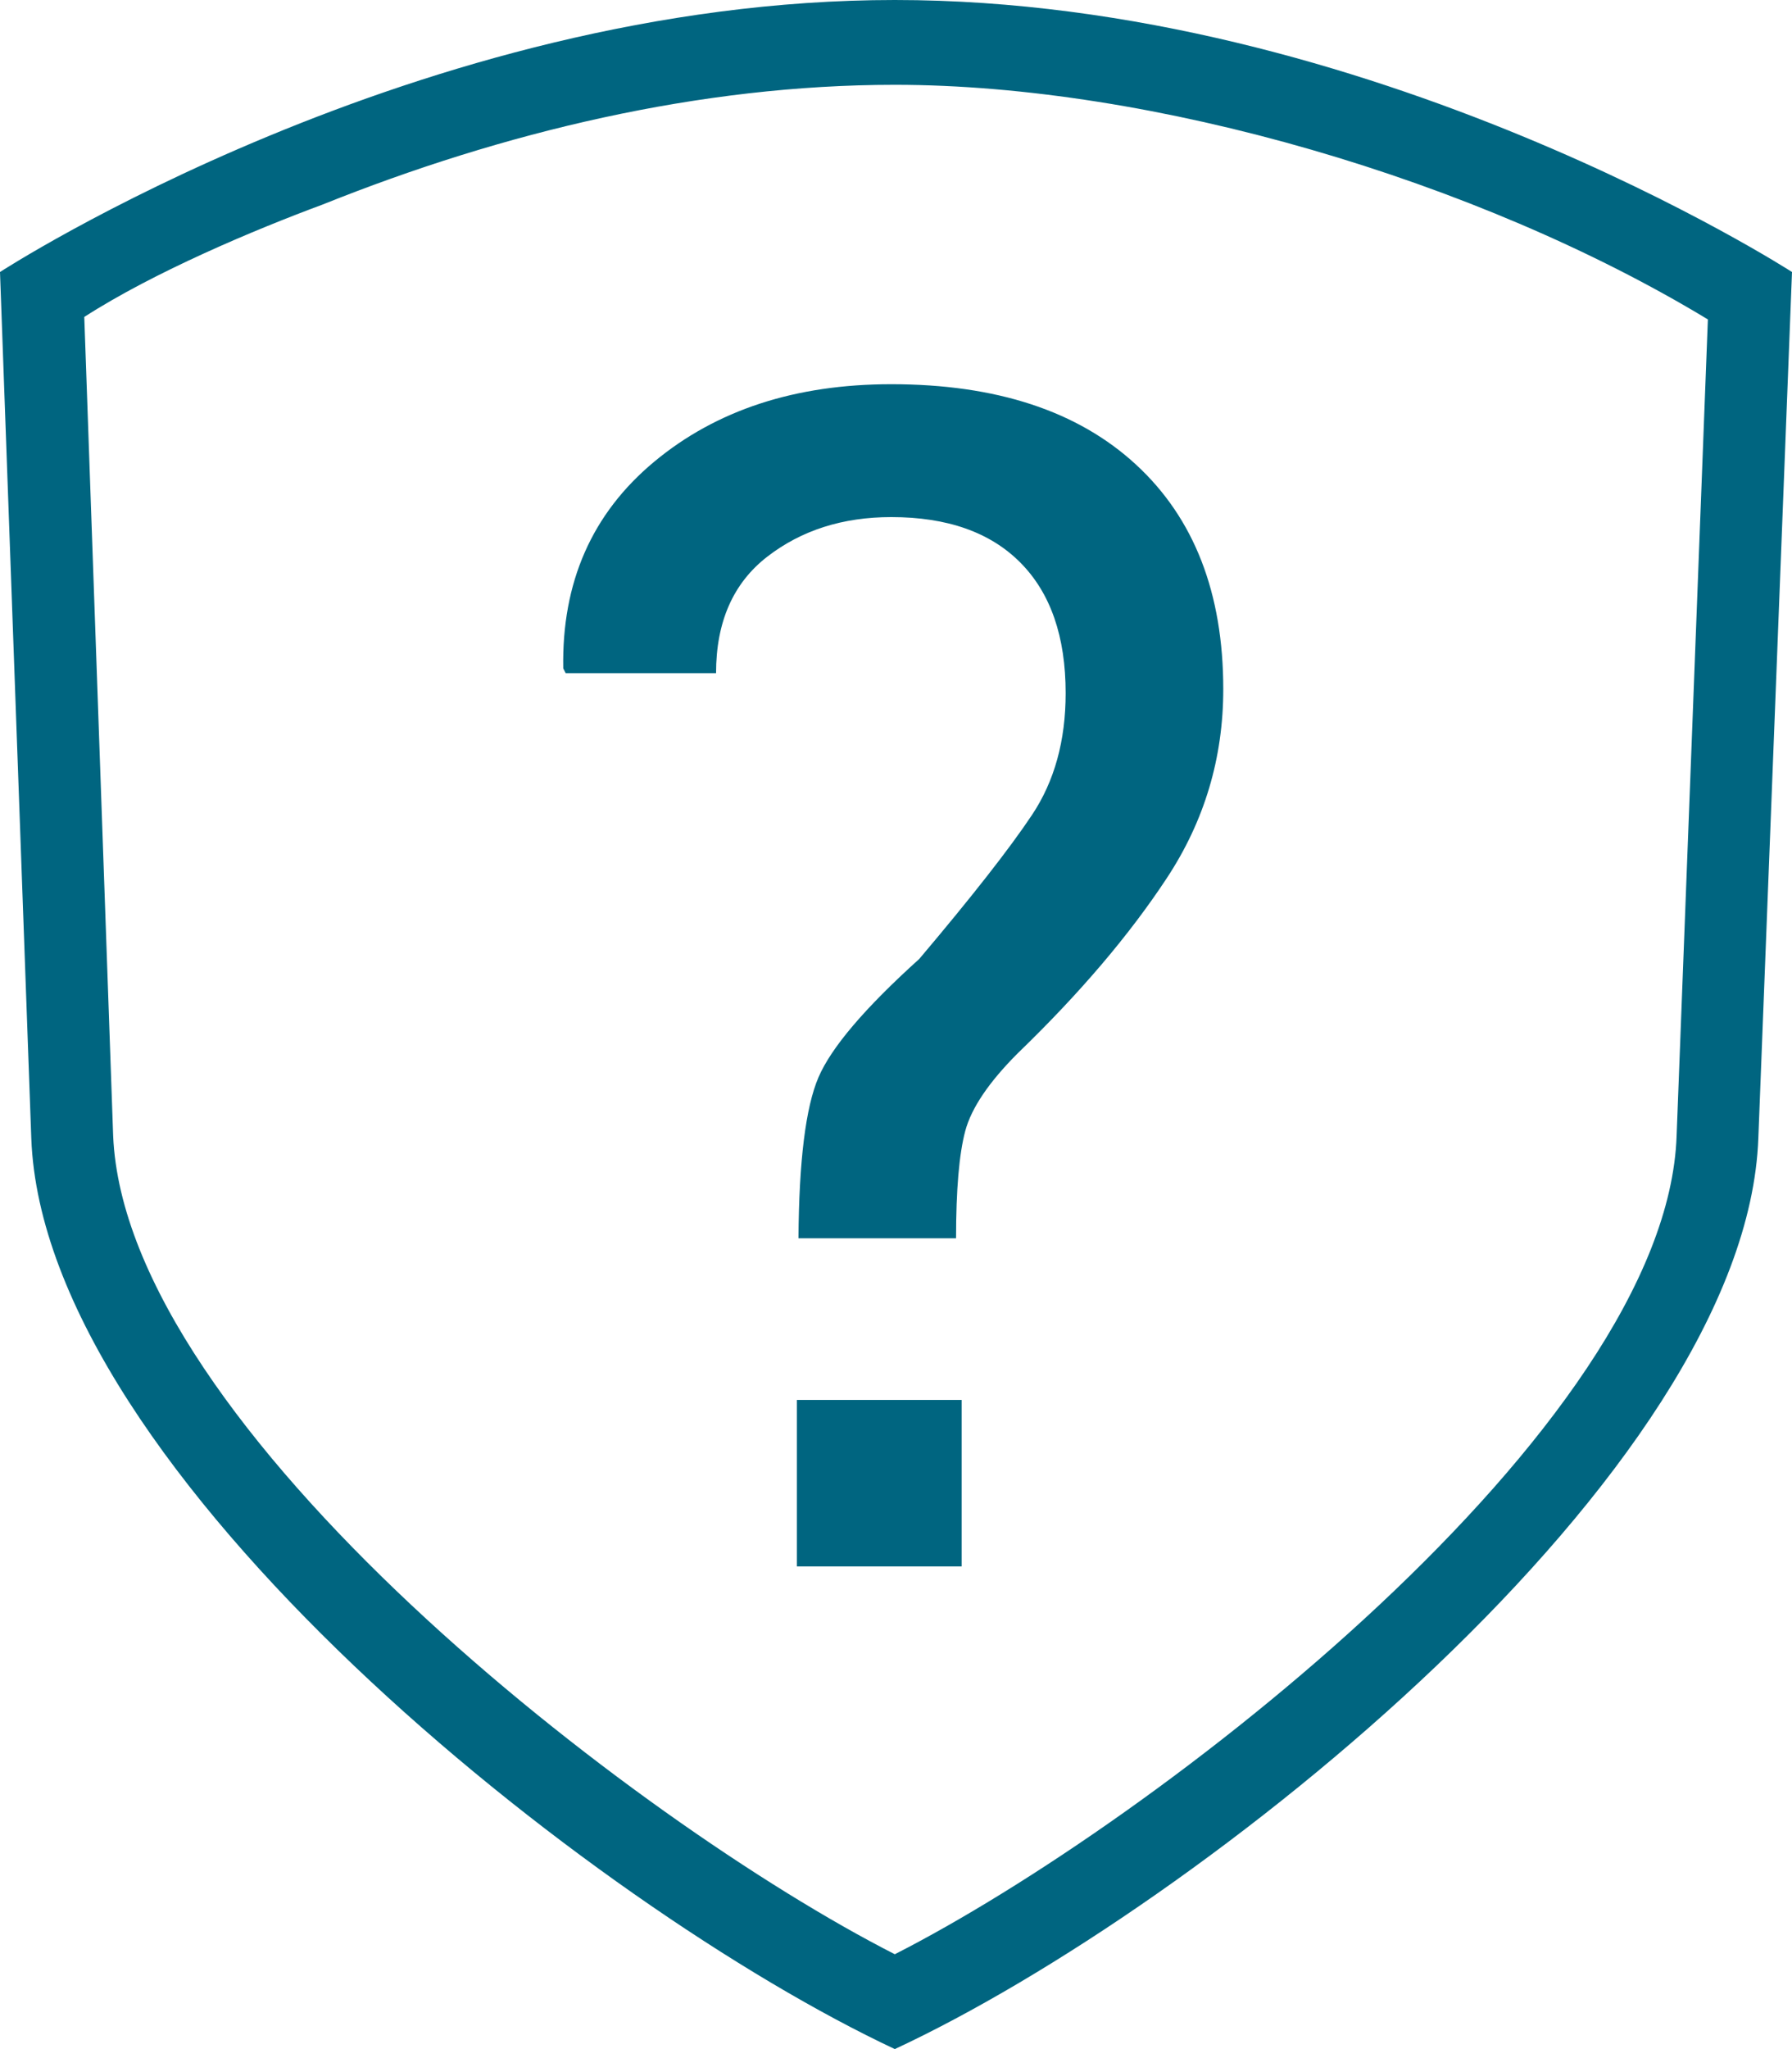 <?xml version="1.0" encoding="UTF-8"?>
<svg width="70px" height="80px" viewBox="0 0 70 80" version="1.1" xmlns="http://www.w3.org/2000/svg" xmlns:xlink="http://www.w3.org/1999/xlink">
    <!-- Generator: sketchtool 58 (101010) - https://sketch.com -->
    <title>B8B544A2-C42A-493A-8953-0374FE1FE0AD</title>
    <desc>Created with sketchtool.</desc>
    <g id="Previous-Coverage" stroke="none" stroke-width="1" fill="none" fill-rule="evenodd">
        <g id="PrevioiusCoverage_376px-/-Neutral" transform="translate(-153, -119)" fill="#006580">
            <g id="Group-4" transform="translate(153, 119)">
                <path d="M34.955,80 C23.117,74.445 1.695,57.491 1.222,44.433 L0,10.62 C0,10.62 16.349,0 34.952,0 C53.555,0 70,10.62 70,10.62 L68.685,44.433 C68.216,57.49 46.886,74.445 34.952,80 L34.955,80 Z M34.955,76.296 C45.102,71.131 65.116,55.736 65.493,44.333 L66.714,12.471 C57.693,7.012 45.009,3.311 34.955,3.311 C27.345,3.311 19.639,5.162 12.594,7.989 C9.964,8.963 6.016,10.62 3.292,12.374 L4.42,44.336 C4.89,55.736 24.811,71.134 34.958,76.299 L34.955,76.296 Z" id="Fill-1"></path>
                <path d="M31.19,48.344 C31.211,45.323 31.471,43.229 31.971,42.062 C32.471,40.896 33.784,39.354 35.909,37.438 C37.971,35 39.44,33.125 40.315,31.812 C41.19,30.5 41.627,28.917 41.627,27.062 C41.627,24.854 41.039,23.156 39.862,21.969 C38.685,20.781 37.002,20.188 34.815,20.188 C32.919,20.188 31.304,20.703 29.971,21.734 C28.638,22.766 27.971,24.281 27.971,26.281 L22.096,26.281 L22.002,26.094 C21.94,22.74 23.122,20.052 25.549,18.031 C27.976,16.01 31.065,15 34.815,15 C38.919,15 42.107,16.047 44.377,18.141 C46.648,20.234 47.784,23.156 47.784,26.906 C47.784,29.594 47.049,32.052 45.58,34.281 C44.112,36.51 42.169,38.792 39.752,41.125 C38.627,42.25 37.945,43.26 37.705,44.156 C37.466,45.052 37.346,46.448 37.346,48.344 L31.19,48.344 Z M37.565,61.156 L31.127,61.156 L31.127,54.656 L37.565,54.656 L37.565,61.156 Z" id="?" fill-rule="nonzero"></path>
            </g>
        </g>
    </g>
</svg>